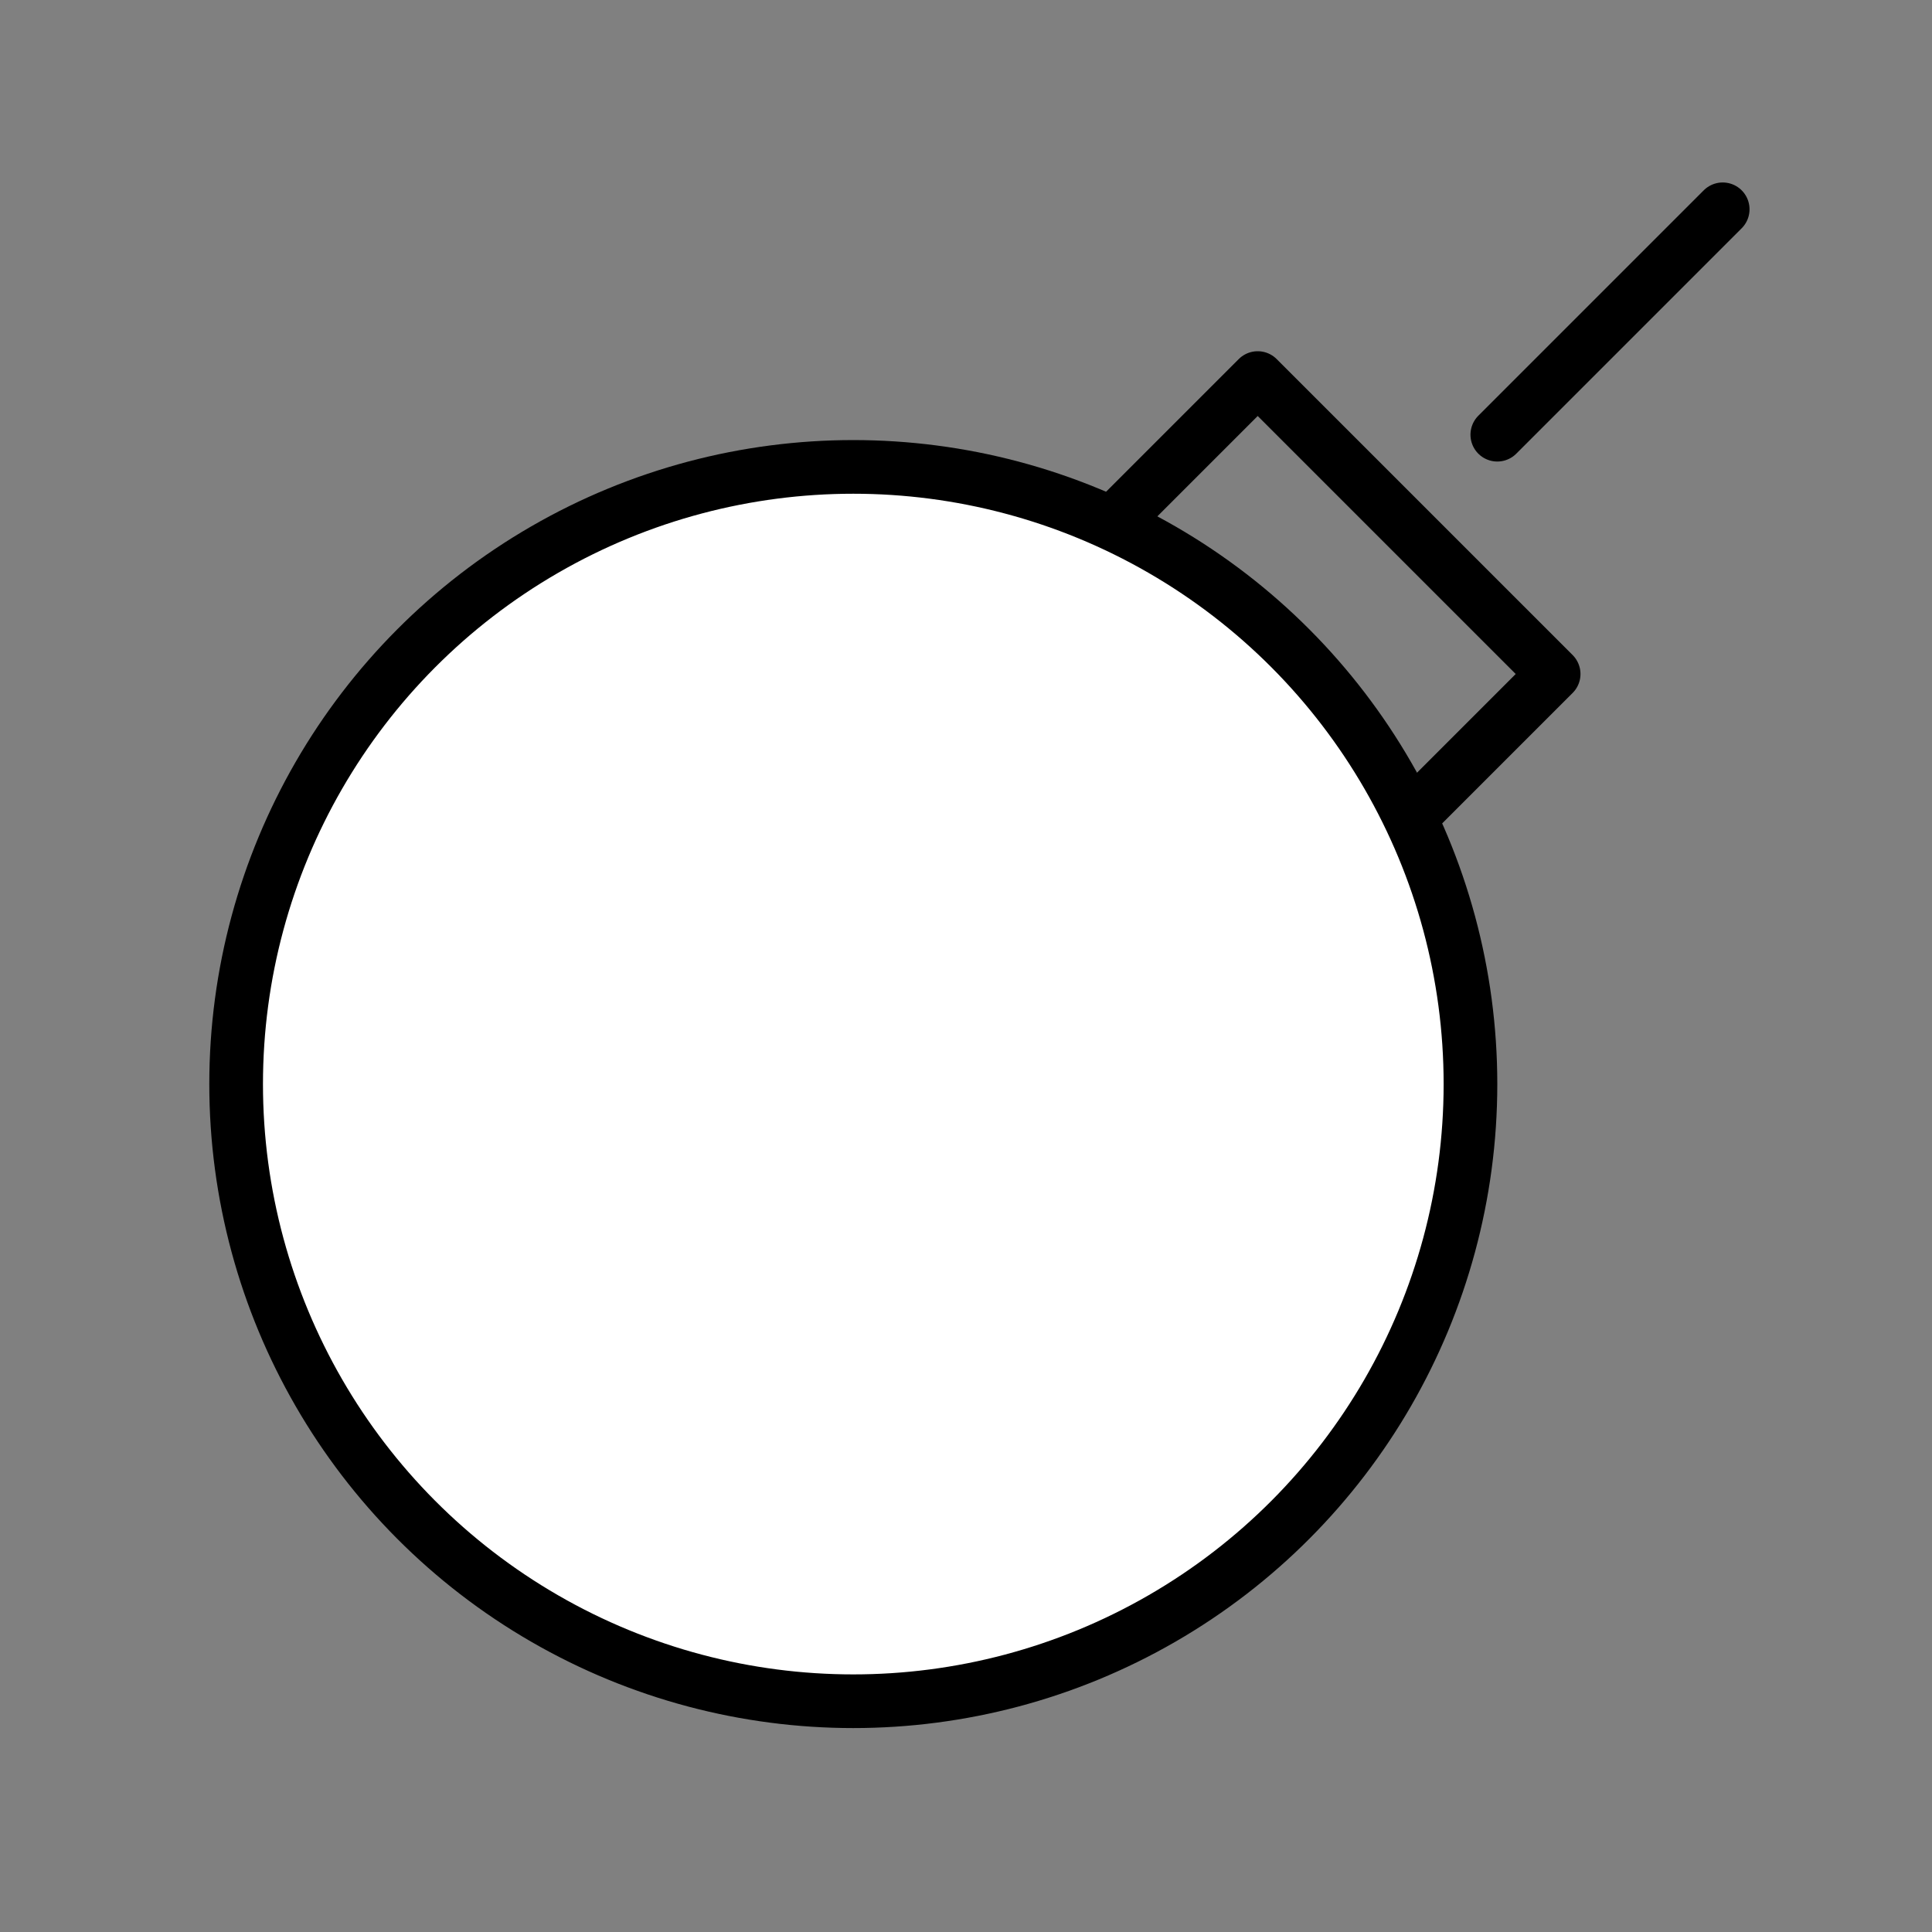 <?xml version="1.0" encoding="utf-8"?>
<!-- Generator: Adobe Illustrator 21.1.0, SVG Export Plug-In . SVG Version: 6.00 Build 0)  -->
<svg version="1.1" id="emoji" xmlns="http://www.w3.org/2000/svg" xmlns:xlink="http://www.w3.org/1999/xlink" x="0px" y="0px"
	 viewBox="0 0 72 72" enable-background="new 0 0 72 72" xml:space="preserve">
<rect x="0" y="0" width="72" height="72" fill="#808080" stroke="none"/>
<g id="_xD83D__xDCA3__xFE0F_">
	
		<rect x="40.7" y="18" transform="matrix(0.707 0.707 -0.707 0.707 30.822 -27.412)" fill="none" stroke="#000000" stroke-width="2" stroke-linecap="round" stroke-linejoin="round" stroke-miterlimit="10" width="15.6" height="11"/>
	
		<circle fill="#FFFFFF" stroke="#000000" stroke-width="2" stroke-linecap="round" stroke-linejoin="round" stroke-miterlimit="10" cx="31.8" cy="40.4" r="23"/>
	
		<line fill="none" stroke="#000000" stroke-width="2" stroke-linecap="round" stroke-linejoin="round" stroke-miterlimit="10" x1="55.8" y1="16.2" x2="64.2" y2="7.8"/>
</g>
</svg>
